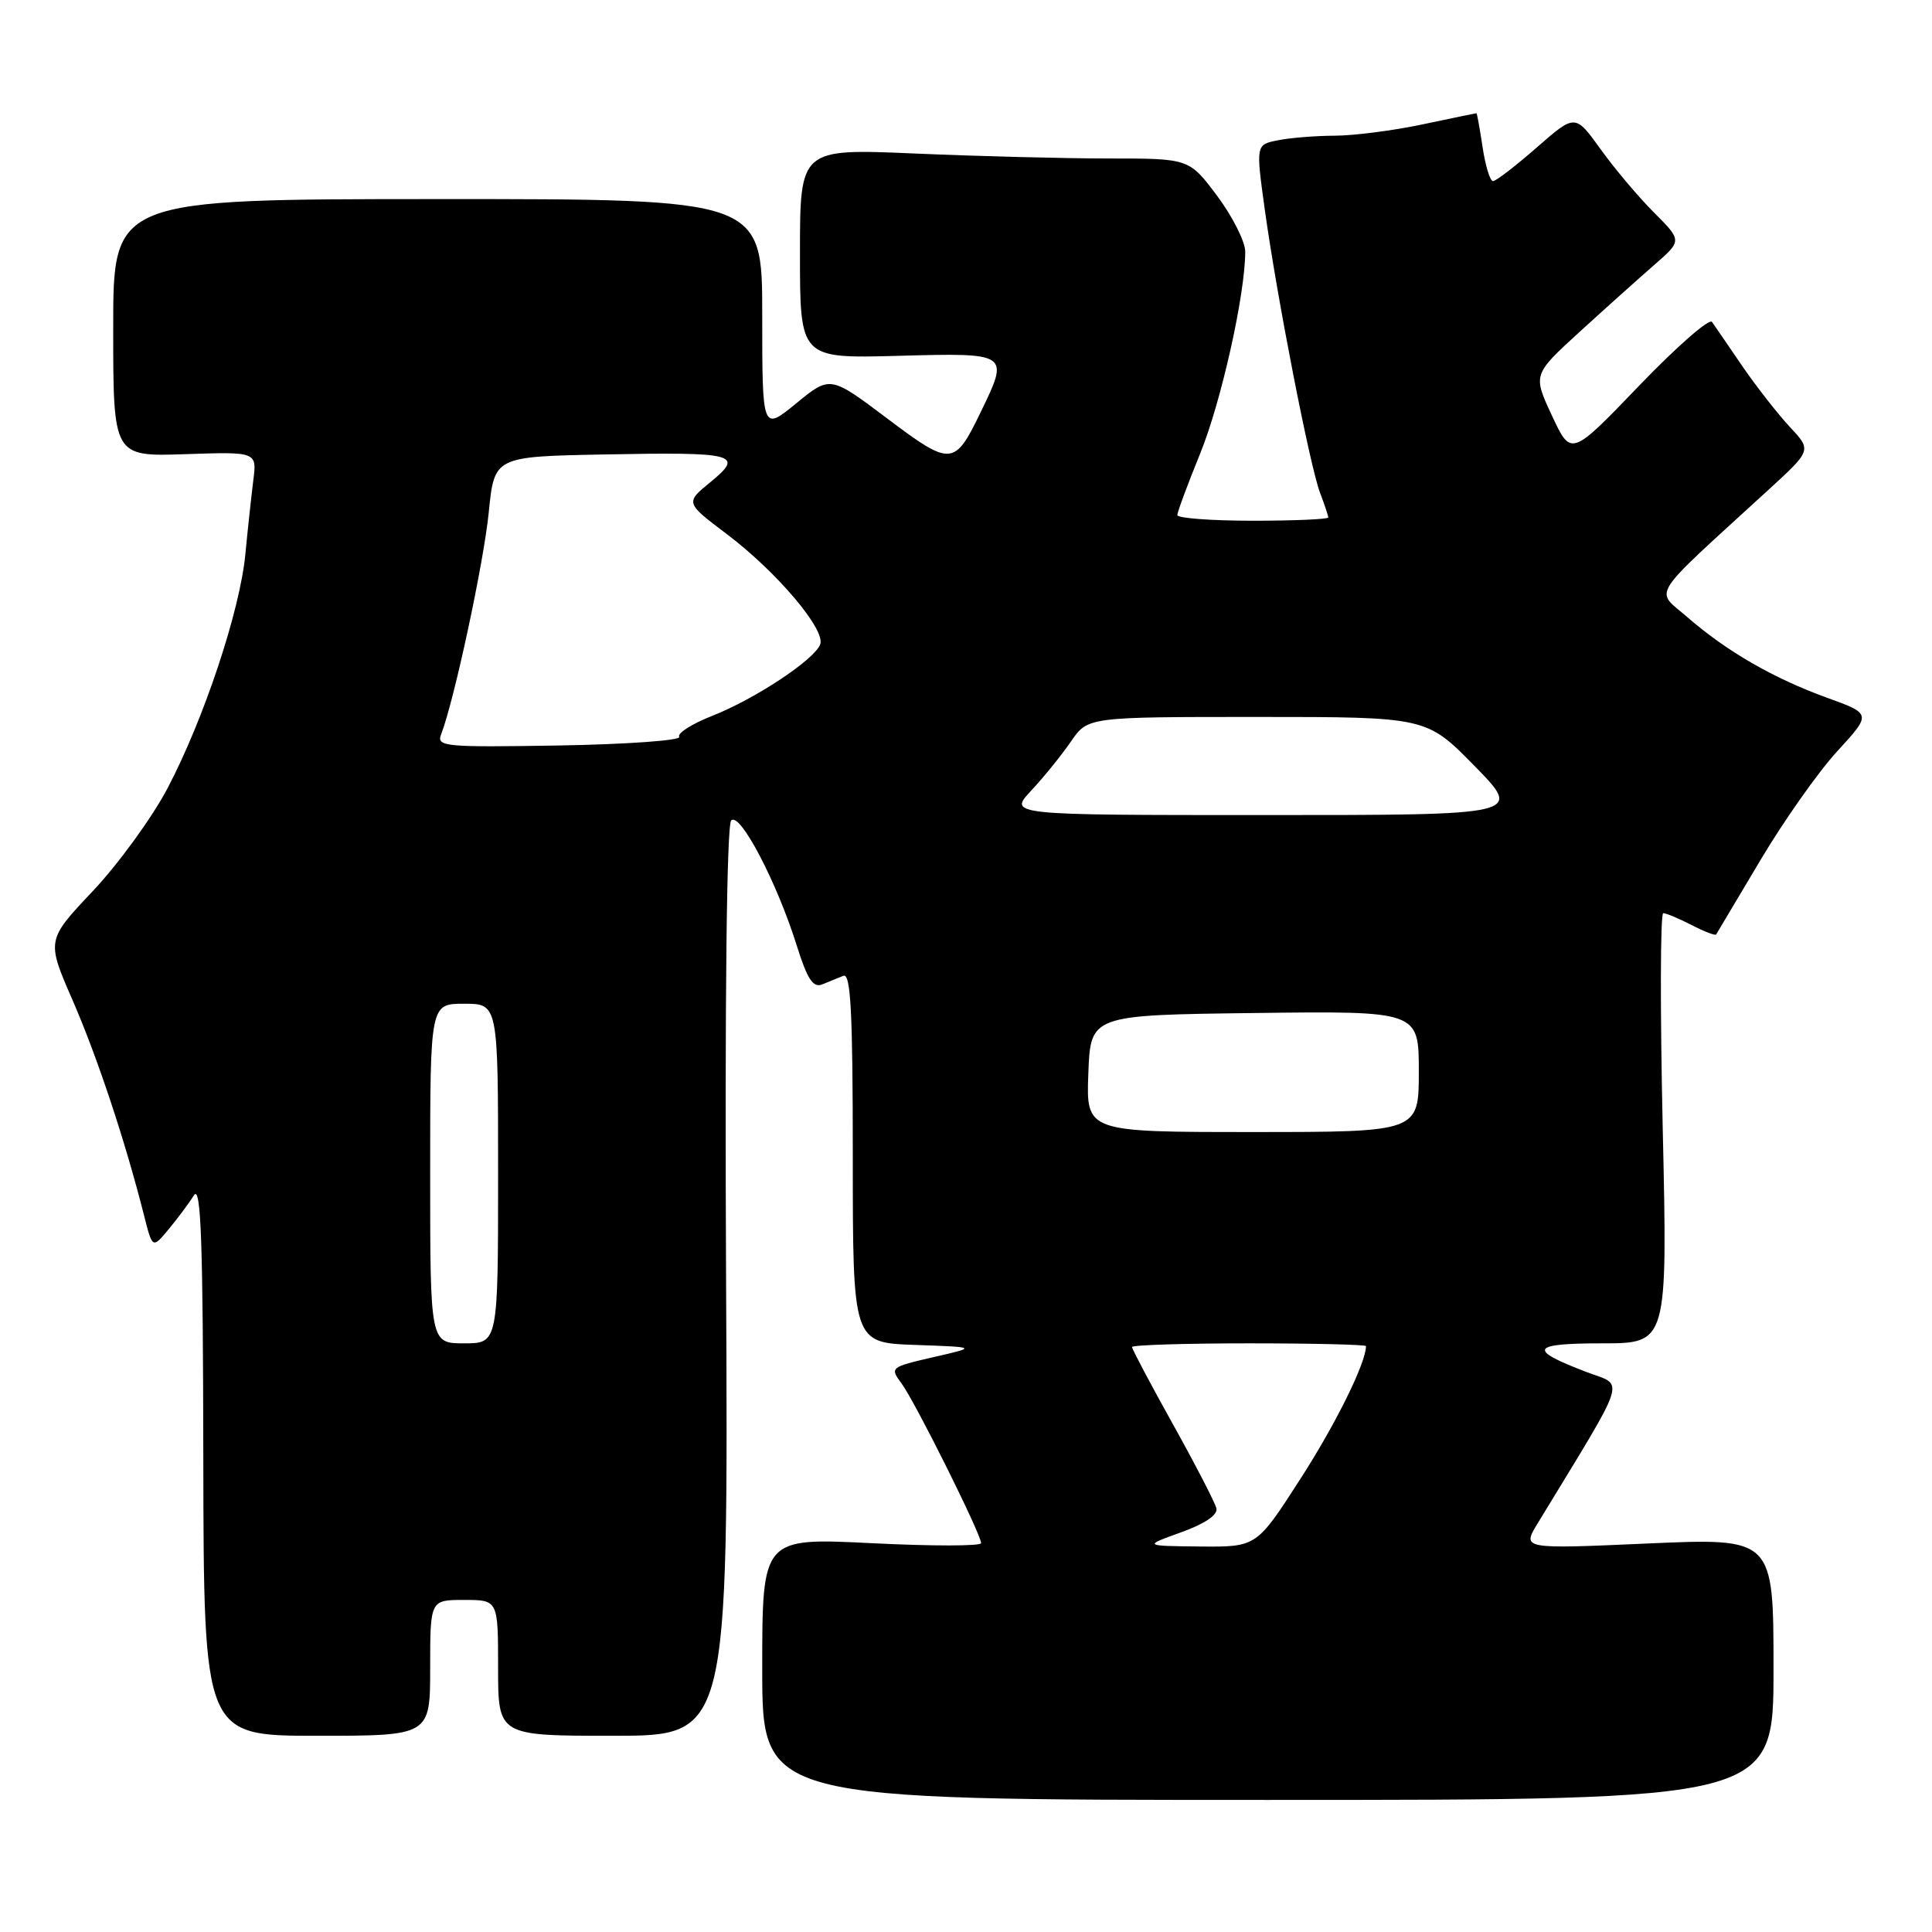 <?xml version="1.0" encoding="UTF-8" standalone="no"?>
<!DOCTYPE svg PUBLIC "-//W3C//DTD SVG 1.1//EN" "http://www.w3.org/Graphics/SVG/1.1/DTD/svg11.dtd" >
<svg xmlns="http://www.w3.org/2000/svg" xmlns:xlink="http://www.w3.org/1999/xlink" version="1.1" viewBox="0 0 256 256">
 <g >
 <path fill="currentColor"
d=" M 235.00 221.14 C 235.00 203.79 235.00 203.79 218.34 204.52 C 201.68 205.26 201.68 205.26 203.73 201.88 C 215.91 181.87 215.30 183.73 210.25 181.81 C 202.36 178.81 202.79 178.00 212.28 178.00 C 220.96 178.00 220.96 178.00 220.32 149.50 C 219.97 133.82 220.00 121.00 220.39 121.00 C 220.78 121.00 222.47 121.71 224.14 122.57 C 225.82 123.44 227.28 124.00 227.40 123.82 C 227.51 123.65 230.15 119.22 233.25 114.00 C 236.35 108.78 240.94 102.27 243.44 99.55 C 247.99 94.59 247.99 94.59 242.13 92.47 C 235.03 89.90 228.81 86.32 223.61 81.80 C 219.26 78.01 218.21 79.67 234.28 64.95 C 240.06 59.66 240.06 59.66 237.17 56.58 C 235.59 54.88 232.76 51.27 230.89 48.55 C 229.03 45.82 227.21 43.17 226.85 42.66 C 226.50 42.14 222.15 45.95 217.19 51.11 C 208.17 60.50 208.17 60.50 205.64 55.07 C 203.11 49.64 203.11 49.64 209.30 43.98 C 212.71 40.87 217.16 36.88 219.19 35.11 C 222.89 31.89 222.89 31.89 219.17 28.17 C 217.12 26.12 213.93 22.34 212.08 19.76 C 208.72 15.09 208.72 15.09 203.63 19.54 C 200.83 21.99 198.22 24.00 197.83 24.00 C 197.44 24.00 196.82 21.97 196.45 19.50 C 196.08 17.02 195.71 15.00 195.64 15.00 C 195.56 15.00 192.35 15.67 188.50 16.48 C 184.65 17.30 179.42 17.97 176.88 17.98 C 174.33 17.99 170.93 18.26 169.32 18.59 C 166.40 19.17 166.40 19.17 167.60 27.84 C 169.22 39.49 173.58 61.83 174.92 65.32 C 175.51 66.86 176.00 68.33 176.00 68.57 C 176.00 68.80 171.50 69.00 166.00 69.00 C 160.50 69.00 156.00 68.66 156.00 68.25 C 156.01 67.84 157.37 64.17 159.03 60.09 C 161.82 53.24 165.00 38.99 165.00 33.34 C 165.00 32.03 163.33 28.71 161.29 25.97 C 157.57 21.00 157.57 21.00 146.95 21.00 C 141.10 21.00 129.50 20.70 121.16 20.34 C 106.00 19.69 106.00 19.69 106.00 33.59 C 106.00 47.50 106.00 47.50 119.00 47.15 C 133.77 46.75 133.76 46.74 129.95 54.60 C 126.47 61.80 126.04 61.83 117.56 55.45 C 110.00 49.76 110.00 49.76 105.50 53.45 C 101.00 57.13 101.00 57.13 101.00 41.75 C 101.00 26.37 101.00 26.37 58.00 26.38 C 15.00 26.39 15.00 26.39 15.00 43.45 C 15.00 60.50 15.00 60.50 24.52 60.18 C 34.05 59.86 34.05 59.86 33.56 63.68 C 33.30 65.78 32.82 70.18 32.51 73.45 C 31.79 80.94 27.03 95.24 22.21 104.43 C 20.17 108.31 15.72 114.43 12.33 118.04 C 6.15 124.58 6.15 124.58 9.62 132.54 C 12.91 140.10 16.57 151.13 19.07 160.98 C 20.20 165.47 20.20 165.47 22.35 162.88 C 23.53 161.45 25.04 159.44 25.69 158.39 C 26.63 156.91 26.90 164.41 26.94 193.25 C 27.00 230.00 27.00 230.00 42.00 230.00 C 57.00 230.00 57.00 230.00 57.00 221.00 C 57.00 212.00 57.00 212.00 61.50 212.00 C 66.00 212.00 66.00 212.00 66.00 221.00 C 66.00 230.00 66.00 230.00 81.25 230.00 C 96.50 230.00 96.50 230.00 96.21 169.84 C 96.03 132.29 96.29 109.31 96.89 108.71 C 98.05 107.55 102.93 116.87 105.57 125.28 C 106.97 129.75 107.74 130.92 108.94 130.44 C 109.80 130.09 111.06 129.58 111.75 129.30 C 112.73 128.90 113.00 134.09 113.00 153.35 C 113.00 177.92 113.00 177.92 121.25 178.21 C 129.50 178.50 129.50 178.50 123.68 179.83 C 117.96 181.15 117.89 181.20 119.47 183.33 C 121.25 185.73 130.00 203.30 130.00 204.47 C 130.00 204.88 123.47 204.88 115.50 204.48 C 101.00 203.76 101.00 203.76 101.00 221.13 C 101.00 238.50 101.00 238.50 168.00 238.50 C 235.00 238.50 235.00 238.50 235.00 221.14 Z  M 156.50 203.04 C 159.64 201.91 161.38 200.74 161.18 199.87 C 161.01 199.12 158.42 194.11 155.43 188.74 C 152.44 183.37 150.00 178.76 150.00 178.49 C 150.00 178.22 156.97 178.00 165.50 178.00 C 174.03 178.00 181.00 178.17 181.00 178.37 C 181.00 180.59 176.98 188.72 172.29 195.99 C 166.50 204.99 166.50 204.99 159.00 204.92 C 151.50 204.84 151.50 204.84 156.50 203.04 Z  M 57.00 155.50 C 57.00 133.00 57.00 133.00 61.50 133.00 C 66.00 133.00 66.00 133.00 66.00 155.50 C 66.00 178.00 66.00 178.00 61.50 178.00 C 57.00 178.00 57.00 178.00 57.00 155.50 Z  M 144.21 142.25 C 144.50 134.50 144.50 134.50 166.25 134.23 C 188.00 133.96 188.00 133.96 188.00 141.98 C 188.00 150.00 188.00 150.00 165.96 150.00 C 143.92 150.00 143.92 150.00 144.21 142.25 Z  M 136.65 104.75 C 138.32 102.96 140.68 100.04 141.91 98.25 C 144.14 95.00 144.14 95.00 166.58 95.00 C 189.02 95.00 189.02 95.00 195.39 101.50 C 201.76 108.00 201.76 108.00 167.69 108.00 C 133.61 108.00 133.61 108.00 136.65 104.75 Z  M 58.46 97.28 C 60.18 92.83 64.09 74.61 64.76 67.91 C 65.50 60.50 65.50 60.50 79.95 60.22 C 97.54 59.88 98.67 60.17 94.15 63.87 C 90.80 66.61 90.80 66.61 96.29 70.76 C 102.93 75.77 109.43 83.45 108.68 85.39 C 107.90 87.43 100.03 92.63 94.36 94.86 C 91.69 95.91 89.72 97.16 90.00 97.63 C 90.28 98.11 83.13 98.62 74.13 98.78 C 58.80 99.03 57.81 98.94 58.46 97.28 Z "/>
</g>
</svg>